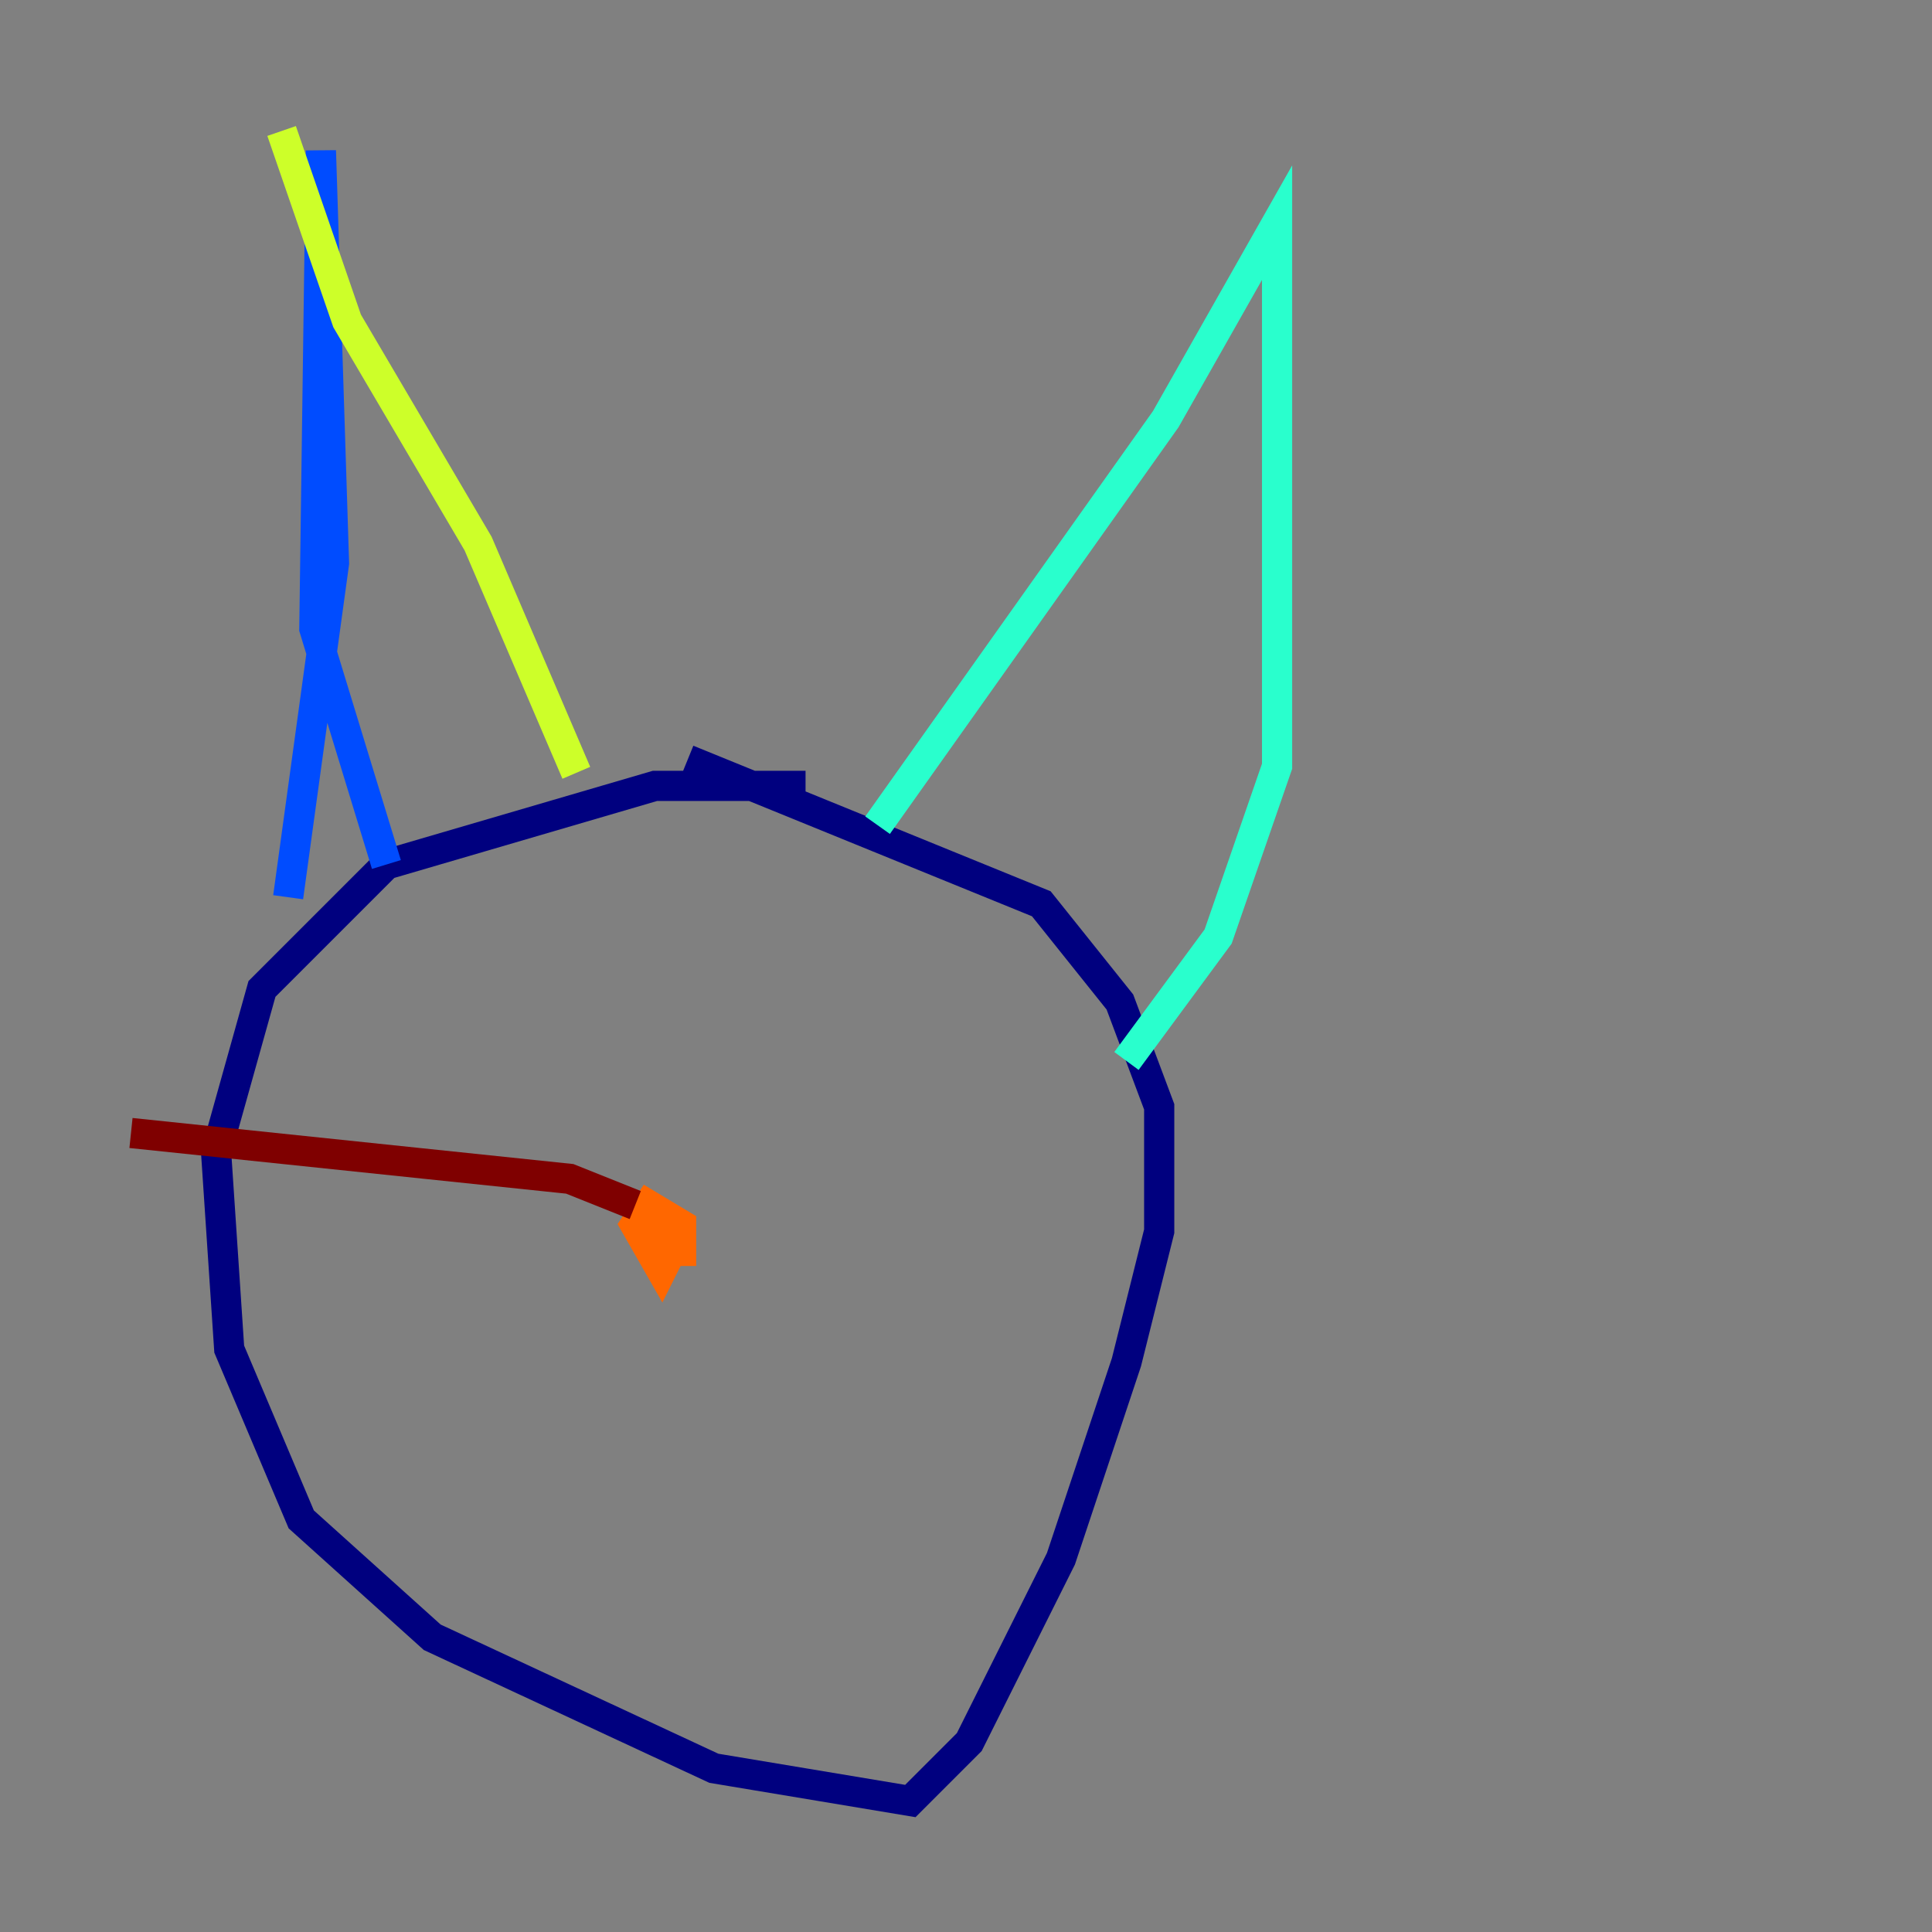 <?xml version="1.0" encoding="utf-8" ?>
<svg baseProfile="tiny" height="128" version="1.2" viewBox="0,0,128,128" width="128" xmlns="http://www.w3.org/2000/svg" xmlns:ev="http://www.w3.org/2001/xml-events" xmlns:xlink="http://www.w3.org/1999/xlink"><rect x="0" y="0" width="128" height="128" fill="#808080" stroke="none"/><defs /><polyline fill="none" points="53.37,52.068 43.39,52.068 25.6,57.275 17.356,65.519 14.319,76.366 15.186,89.383 19.959,100.664 28.637,108.475 47.295,117.153 60.312,119.322 64.217,115.417 70.291,103.268 74.63,90.251 76.8,81.573 76.8,73.329 74.197,66.386 68.99,59.878 45.559,50.332" stroke="#00007f" stroke-width="2" /><polyline fill="none" points="19.091,59.444 22.129,37.315 21.261,9.98 20.827,41.654 25.6,57.275" stroke="#004cff" stroke-width="2" /><polyline fill="none" points="58.142,54.671 77.234,27.77 84.61,14.752 84.61,50.766 80.705,62.047 74.63,70.291" stroke="#29ffcd" stroke-width="2" /><polyline fill="none" points="38.183,51.2 31.675,36.014 22.997,21.261 18.658,8.678" stroke="#cdff29" stroke-width="2" /><polyline fill="none" points="43.39,82.875 45.125,82.875 45.125,81.139 42.956,79.837 42.088,81.139 43.824,84.176 44.691,82.441 42.956,81.139" stroke="#ff6700" stroke-width="2" /><polyline fill="none" points="42.088,79.837 37.749,78.102 8.678,75.064" stroke="#7f0000" stroke-width="2" /></svg>